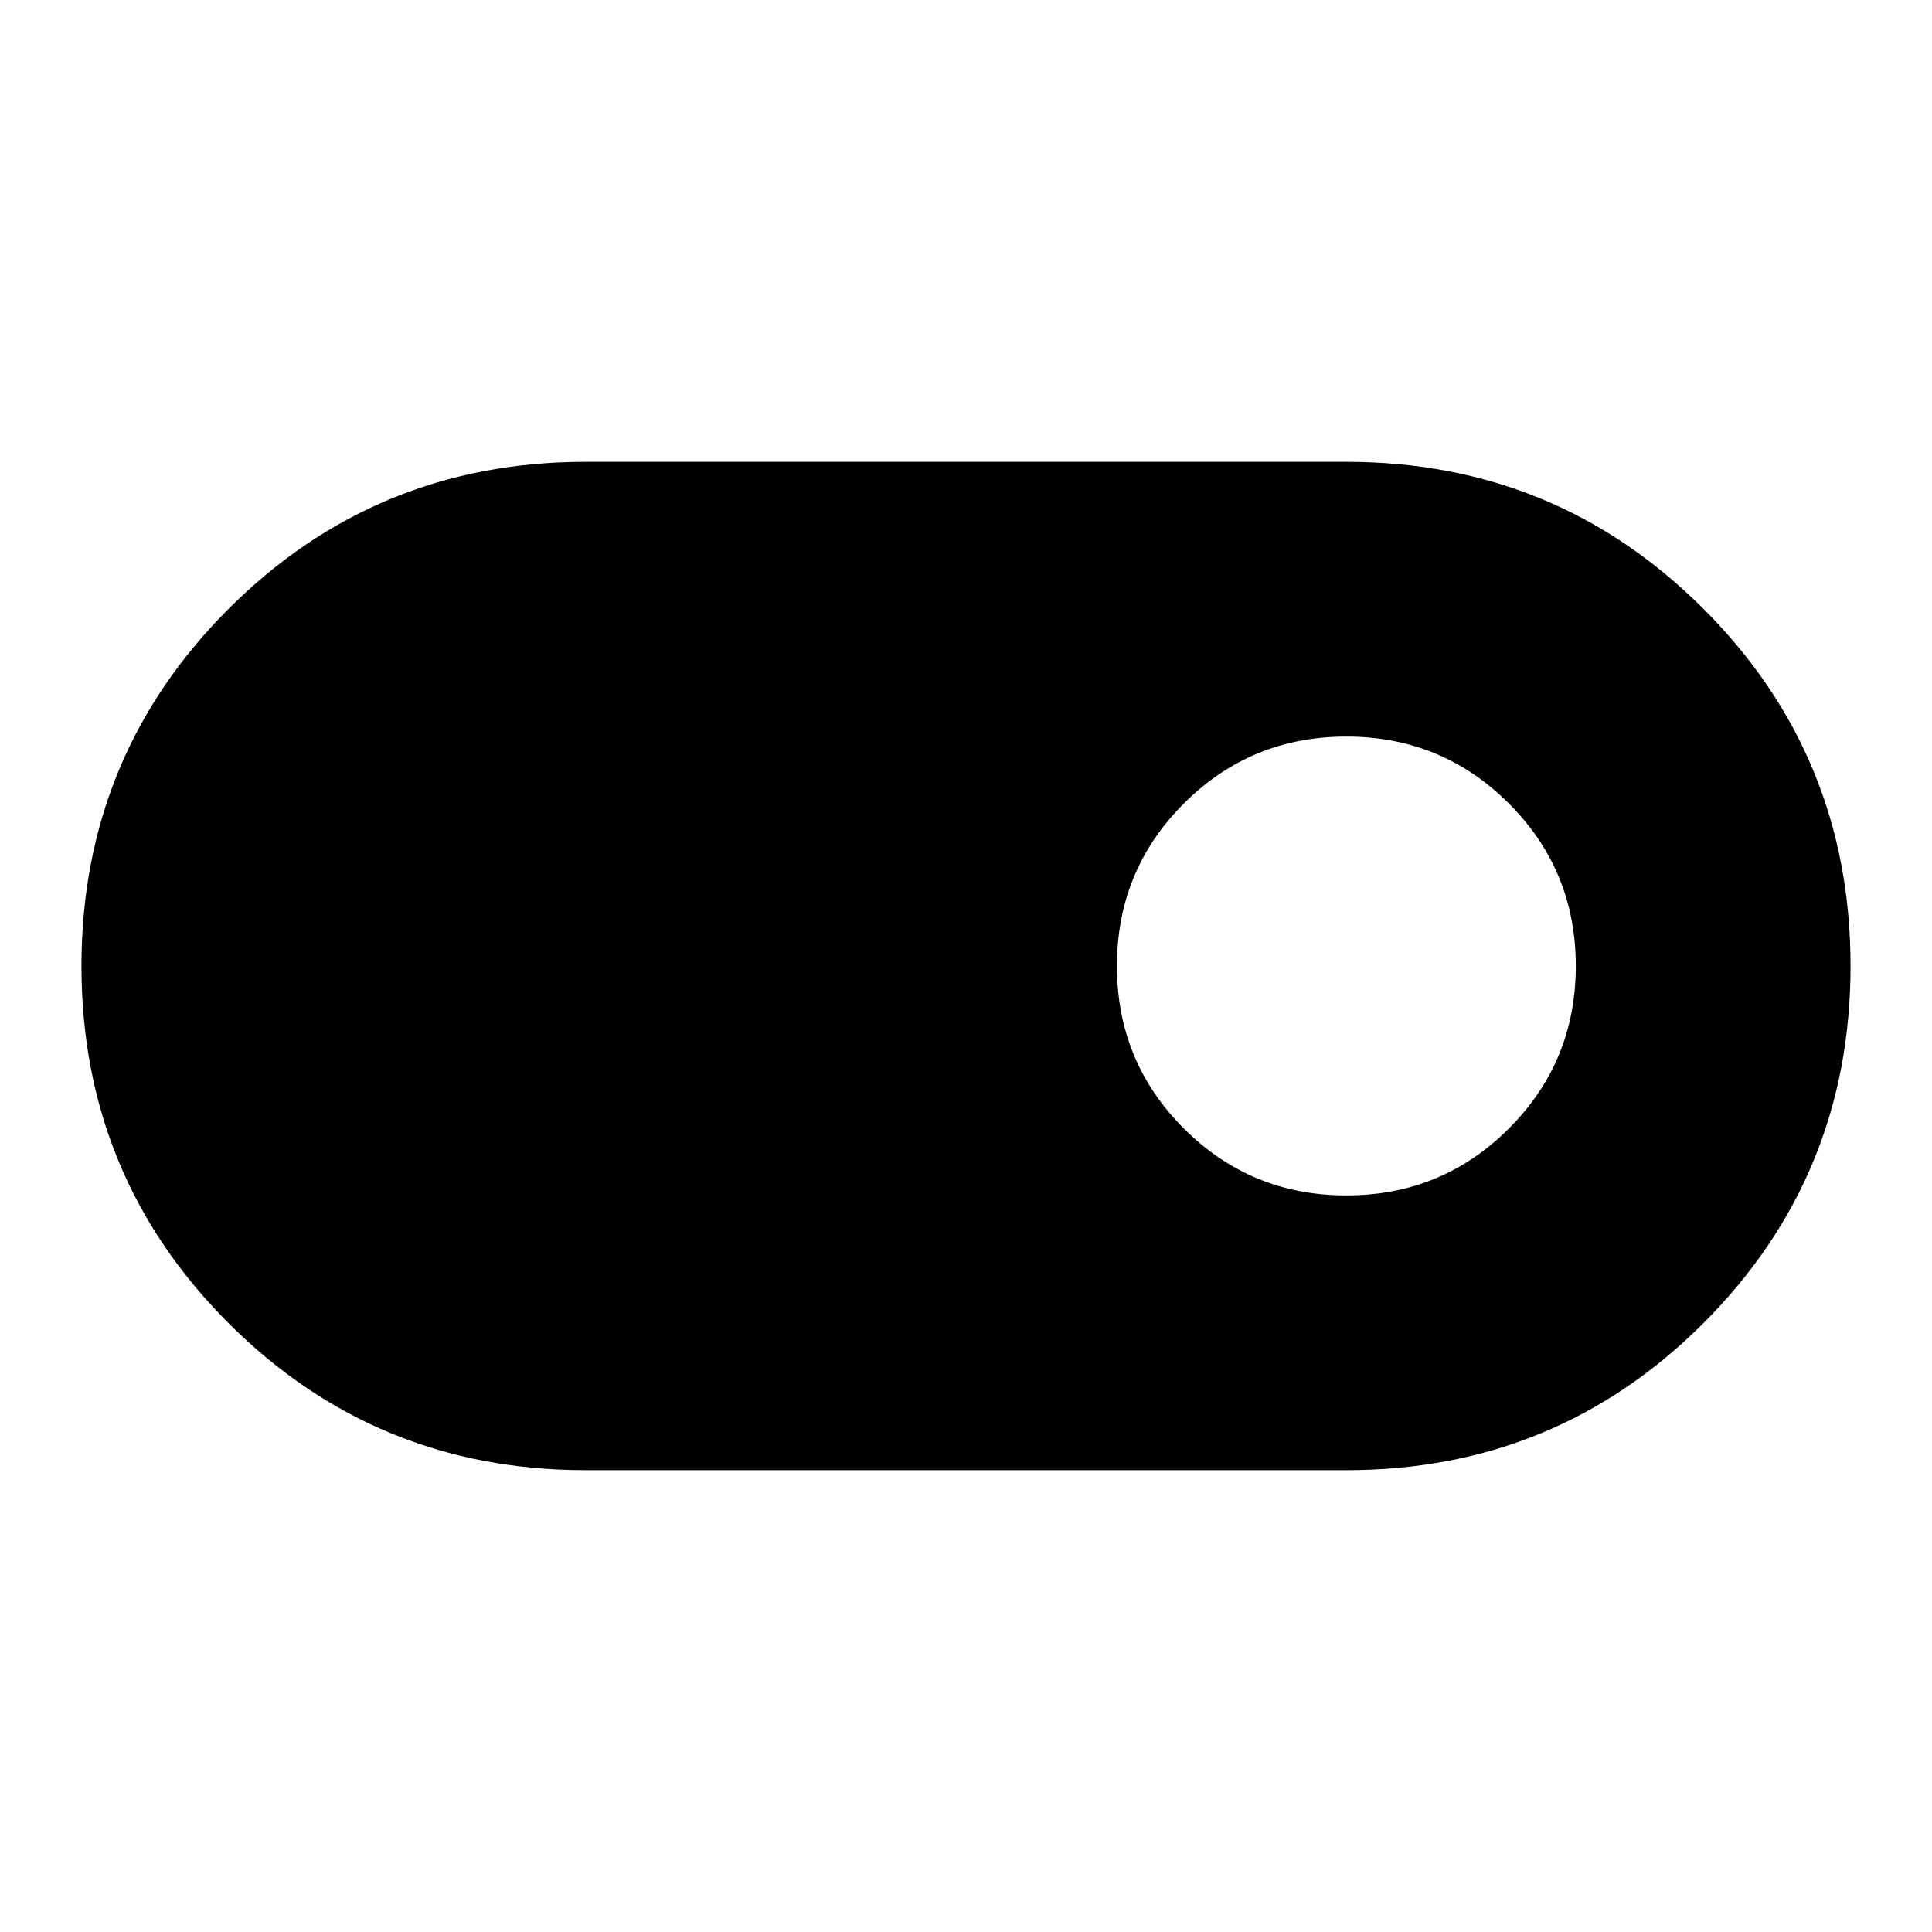 <svg xmlns="http://www.w3.org/2000/svg" height="20" viewBox="0 -960 960 960" width="20"><path d="M291-229.48q-104.38 0-177.45-73.06T40.48-479.97q0-104.38 73.07-177.47 73.07-73.08 177.45-73.08h378q104.38 0 177.45 73.06t73.07 177.43q0 104.38-73.07 177.47-73.07 73.08-177.45 73.08H291ZM669-366q47.5 0 80.75-33.25T783-480q0-47.5-33.25-80.75T669-594q-47.5 0-80.75 33.25T555-480q0 47.5 33.25 80.75T669-366Z"/></svg>